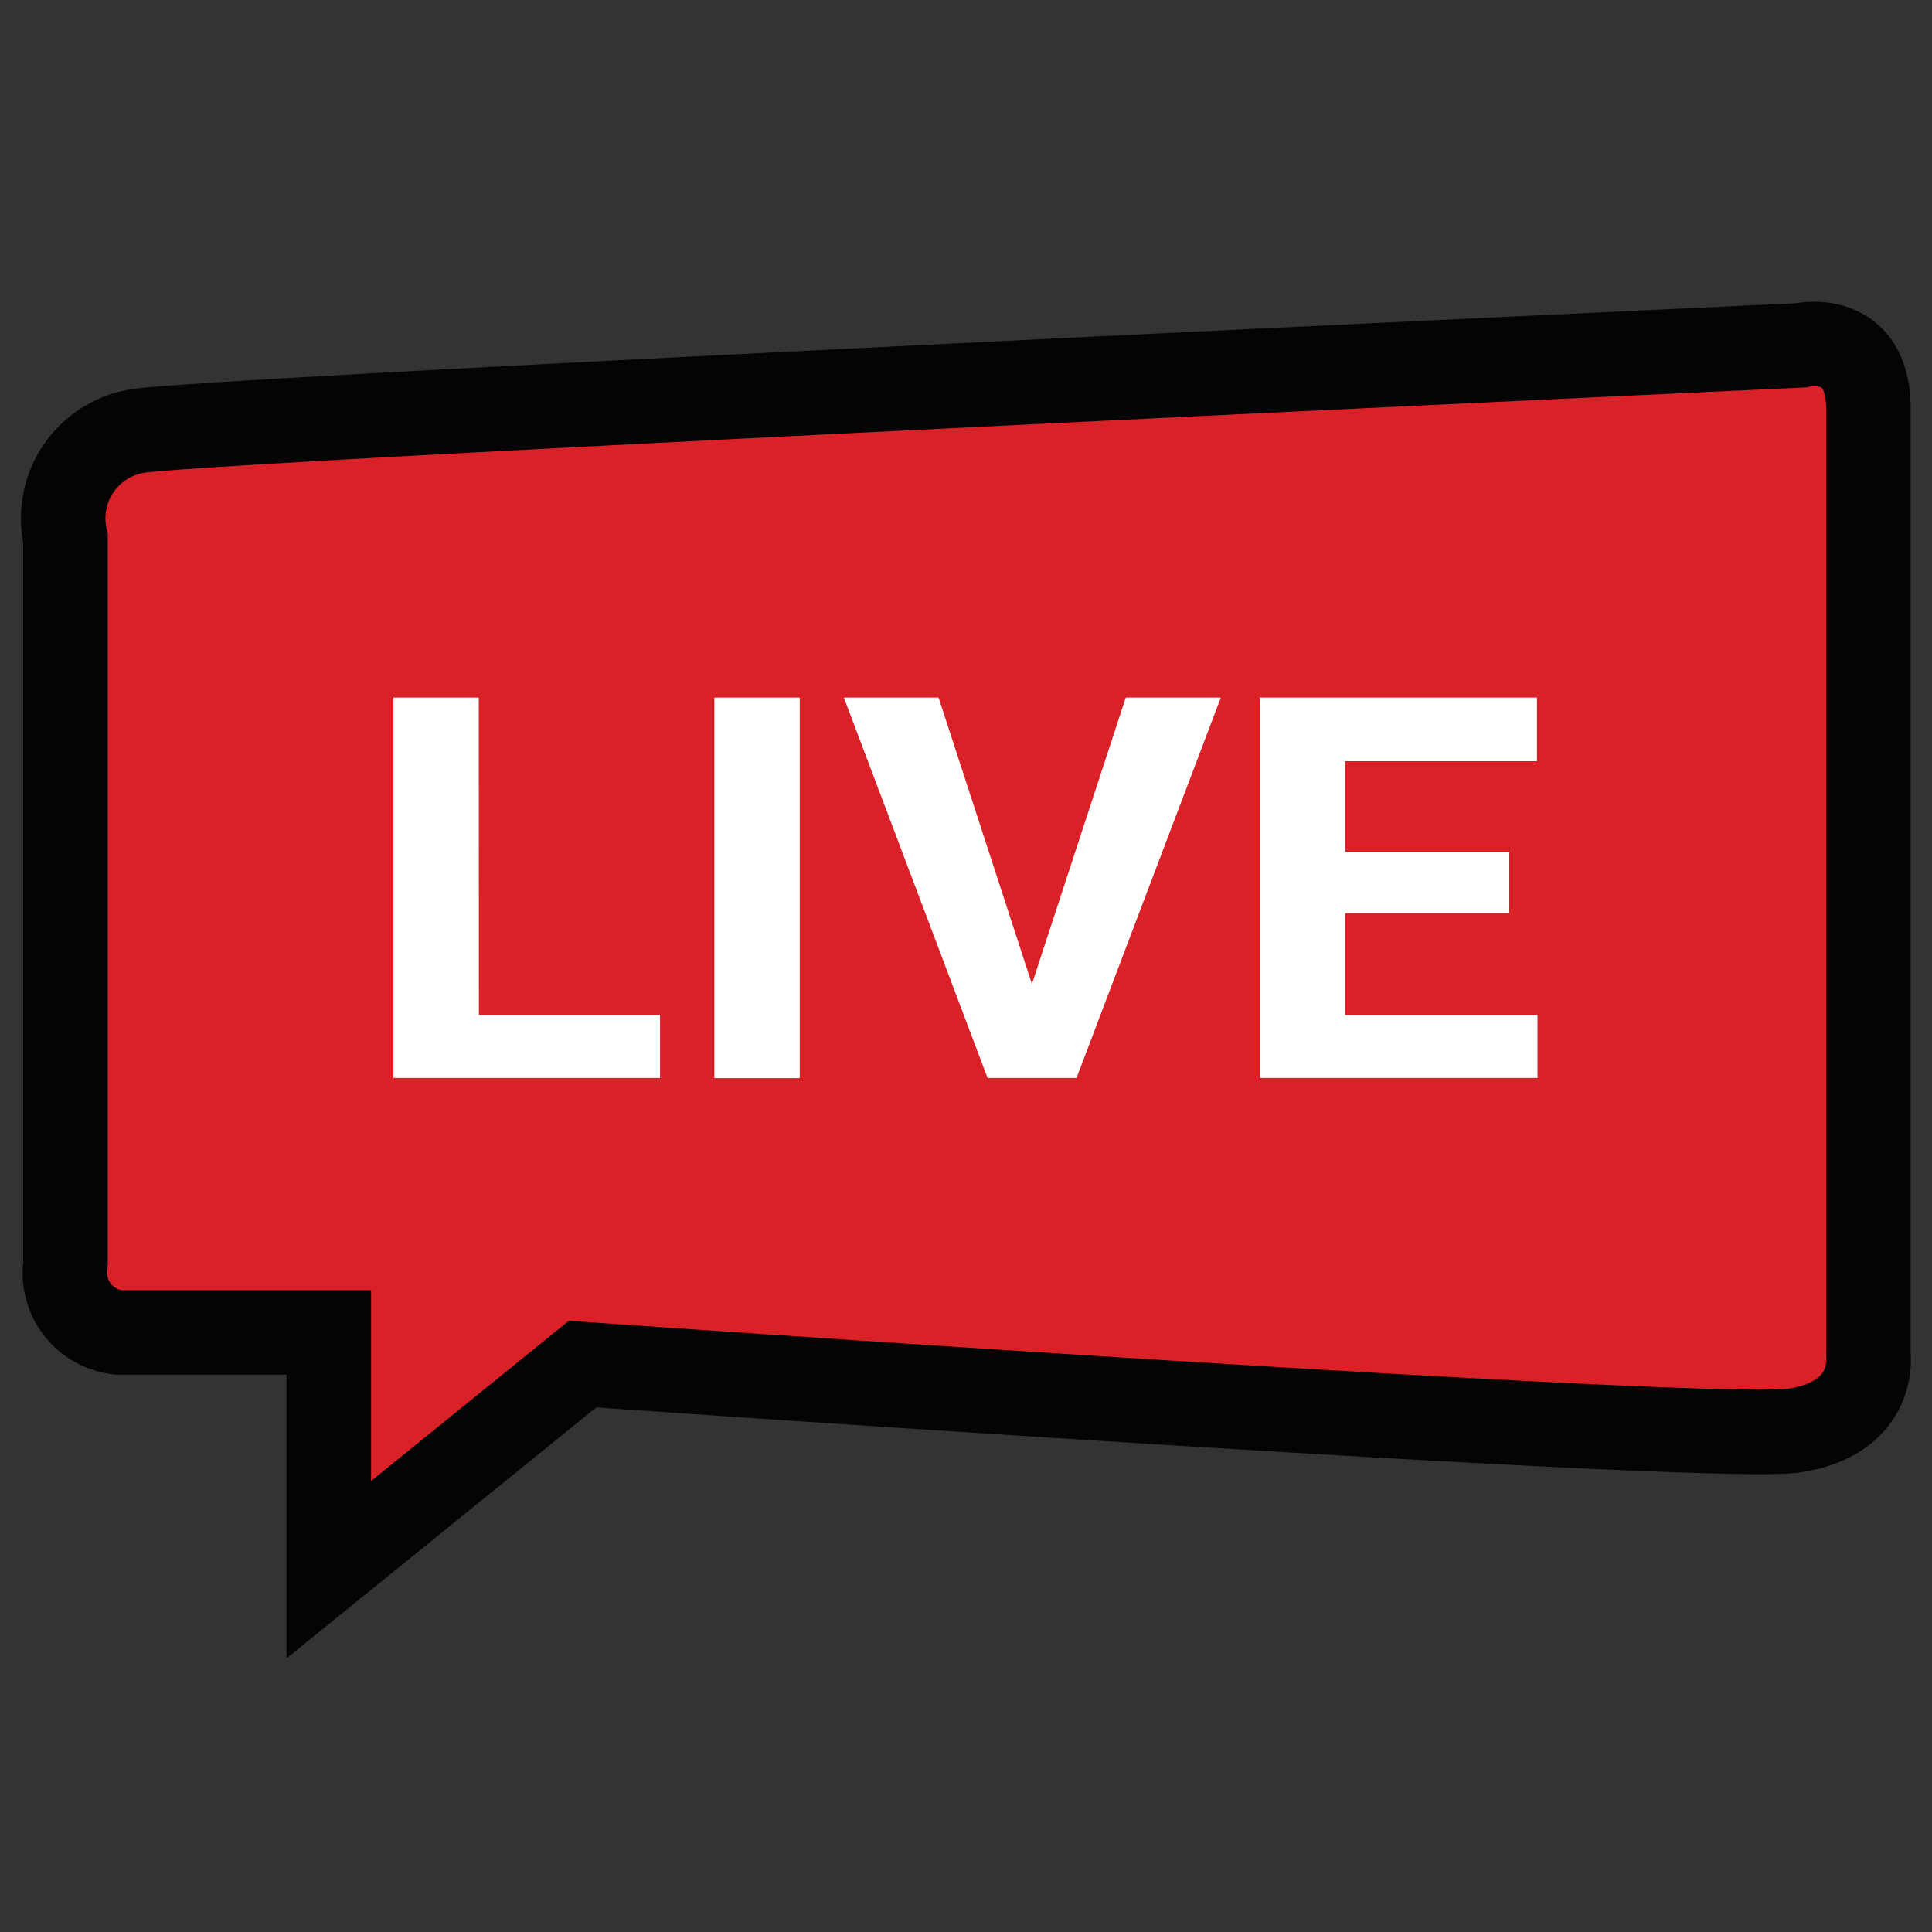 <svg xmlns="http://www.w3.org/2000/svg" xmlns:xlink="http://www.w3.org/1999/xlink" width="32" height="32" viewBox="0 0 32 32">
  <rect x="0" y="0" width="32" height="32" fill="#333333" stroke="none"/>
  <defs>
    <style>
      .cls-1, .cls-5 {
        fill: none;
      }

      .cls-2 {
        opacity: 0;
      }

      .cls-3 {
        clip-path: url(#clip-path);
      }

      .cls-4 {
        fill: #da2128;
      }

      .cls-5 {
        stroke: #040405;
        stroke-width: 1.4px;
      }

      .cls-6 {
        fill: #fff;
      }
    </style>
    <clipPath id="clip-path">
      <rect id="사각형_3427" data-name="사각형 3427" class="cls-1" width="31.308" height="22.467" transform="translate(0 0)"/>
    </clipPath>
  </defs>
  <g id="icon_live" transform="translate(0.346 4.999)">
    <rect id="area" class="cls-2" width="32" height="32" transform="translate(-0.346 -4.999)"/>
    <g id="그룹_1805" data-name="그룹 1805">
      <g id="그룹_1804" data-name="그룹 1804" class="cls-3">
        <path id="패스_36292" data-name="패스 36292" class="cls-4" d="M.739,15.97V3.918A1.462,1.462,0,0,1,1.831,2.161a1.181,1.181,0,0,1,.132-.025C3.481,1.926,29.478.721,29.478.721S30.6.459,30.6,1.769V17.437s.147,1.048-1.224,1.258-20.073-1.1-20.073-1.1L5.1,21V17.07H1.616a.991.991,0,0,1-.882-1.089V15.97"/>
        <path id="패스_36293" data-name="패스 36293" class="cls-5" d="M.739,15.97V3.918A1.462,1.462,0,0,1,1.831,2.161a1.181,1.181,0,0,1,.132-.025C3.481,1.926,29.478.721,29.478.721S30.6.459,30.6,1.769V17.437s.147,1.048-1.224,1.258-20.073-1.1-20.073-1.1L5.1,21V17.07H1.616a.991.991,0,0,1-.882-1.089V15.97"/>
      </g>
    </g>
    <g id="그룹_1807" data-name="그룹 1807">
      <g id="그룹_1806" data-name="그룹 1806" class="cls-3">
        <path id="패스_36294" data-name="패스 36294" class="cls-6" d="M7.584,6.555H6.17v6.3h4.416V11.814h-3Z"/>
        <rect id="사각형_3428" data-name="사각형 3428" class="cls-6" width="1.414" height="6.303" transform="translate(11.486 6.555)"/>
        <path id="패스_36295" data-name="패스 36295" class="cls-6" d="M15.2,6.555H13.631l2.38,6.3h1.474l2.39-6.3H18.3L16.746,11.3Z"/>
        <path id="패스_36296" data-name="패스 36296" class="cls-6" d="M24.649,9.109H21.934v-1.5h3.177V6.555H20.52v6.3h4.6V11.814H21.934V10.126h2.715Z"/>
      </g>
    </g>
  </g>
</svg>

